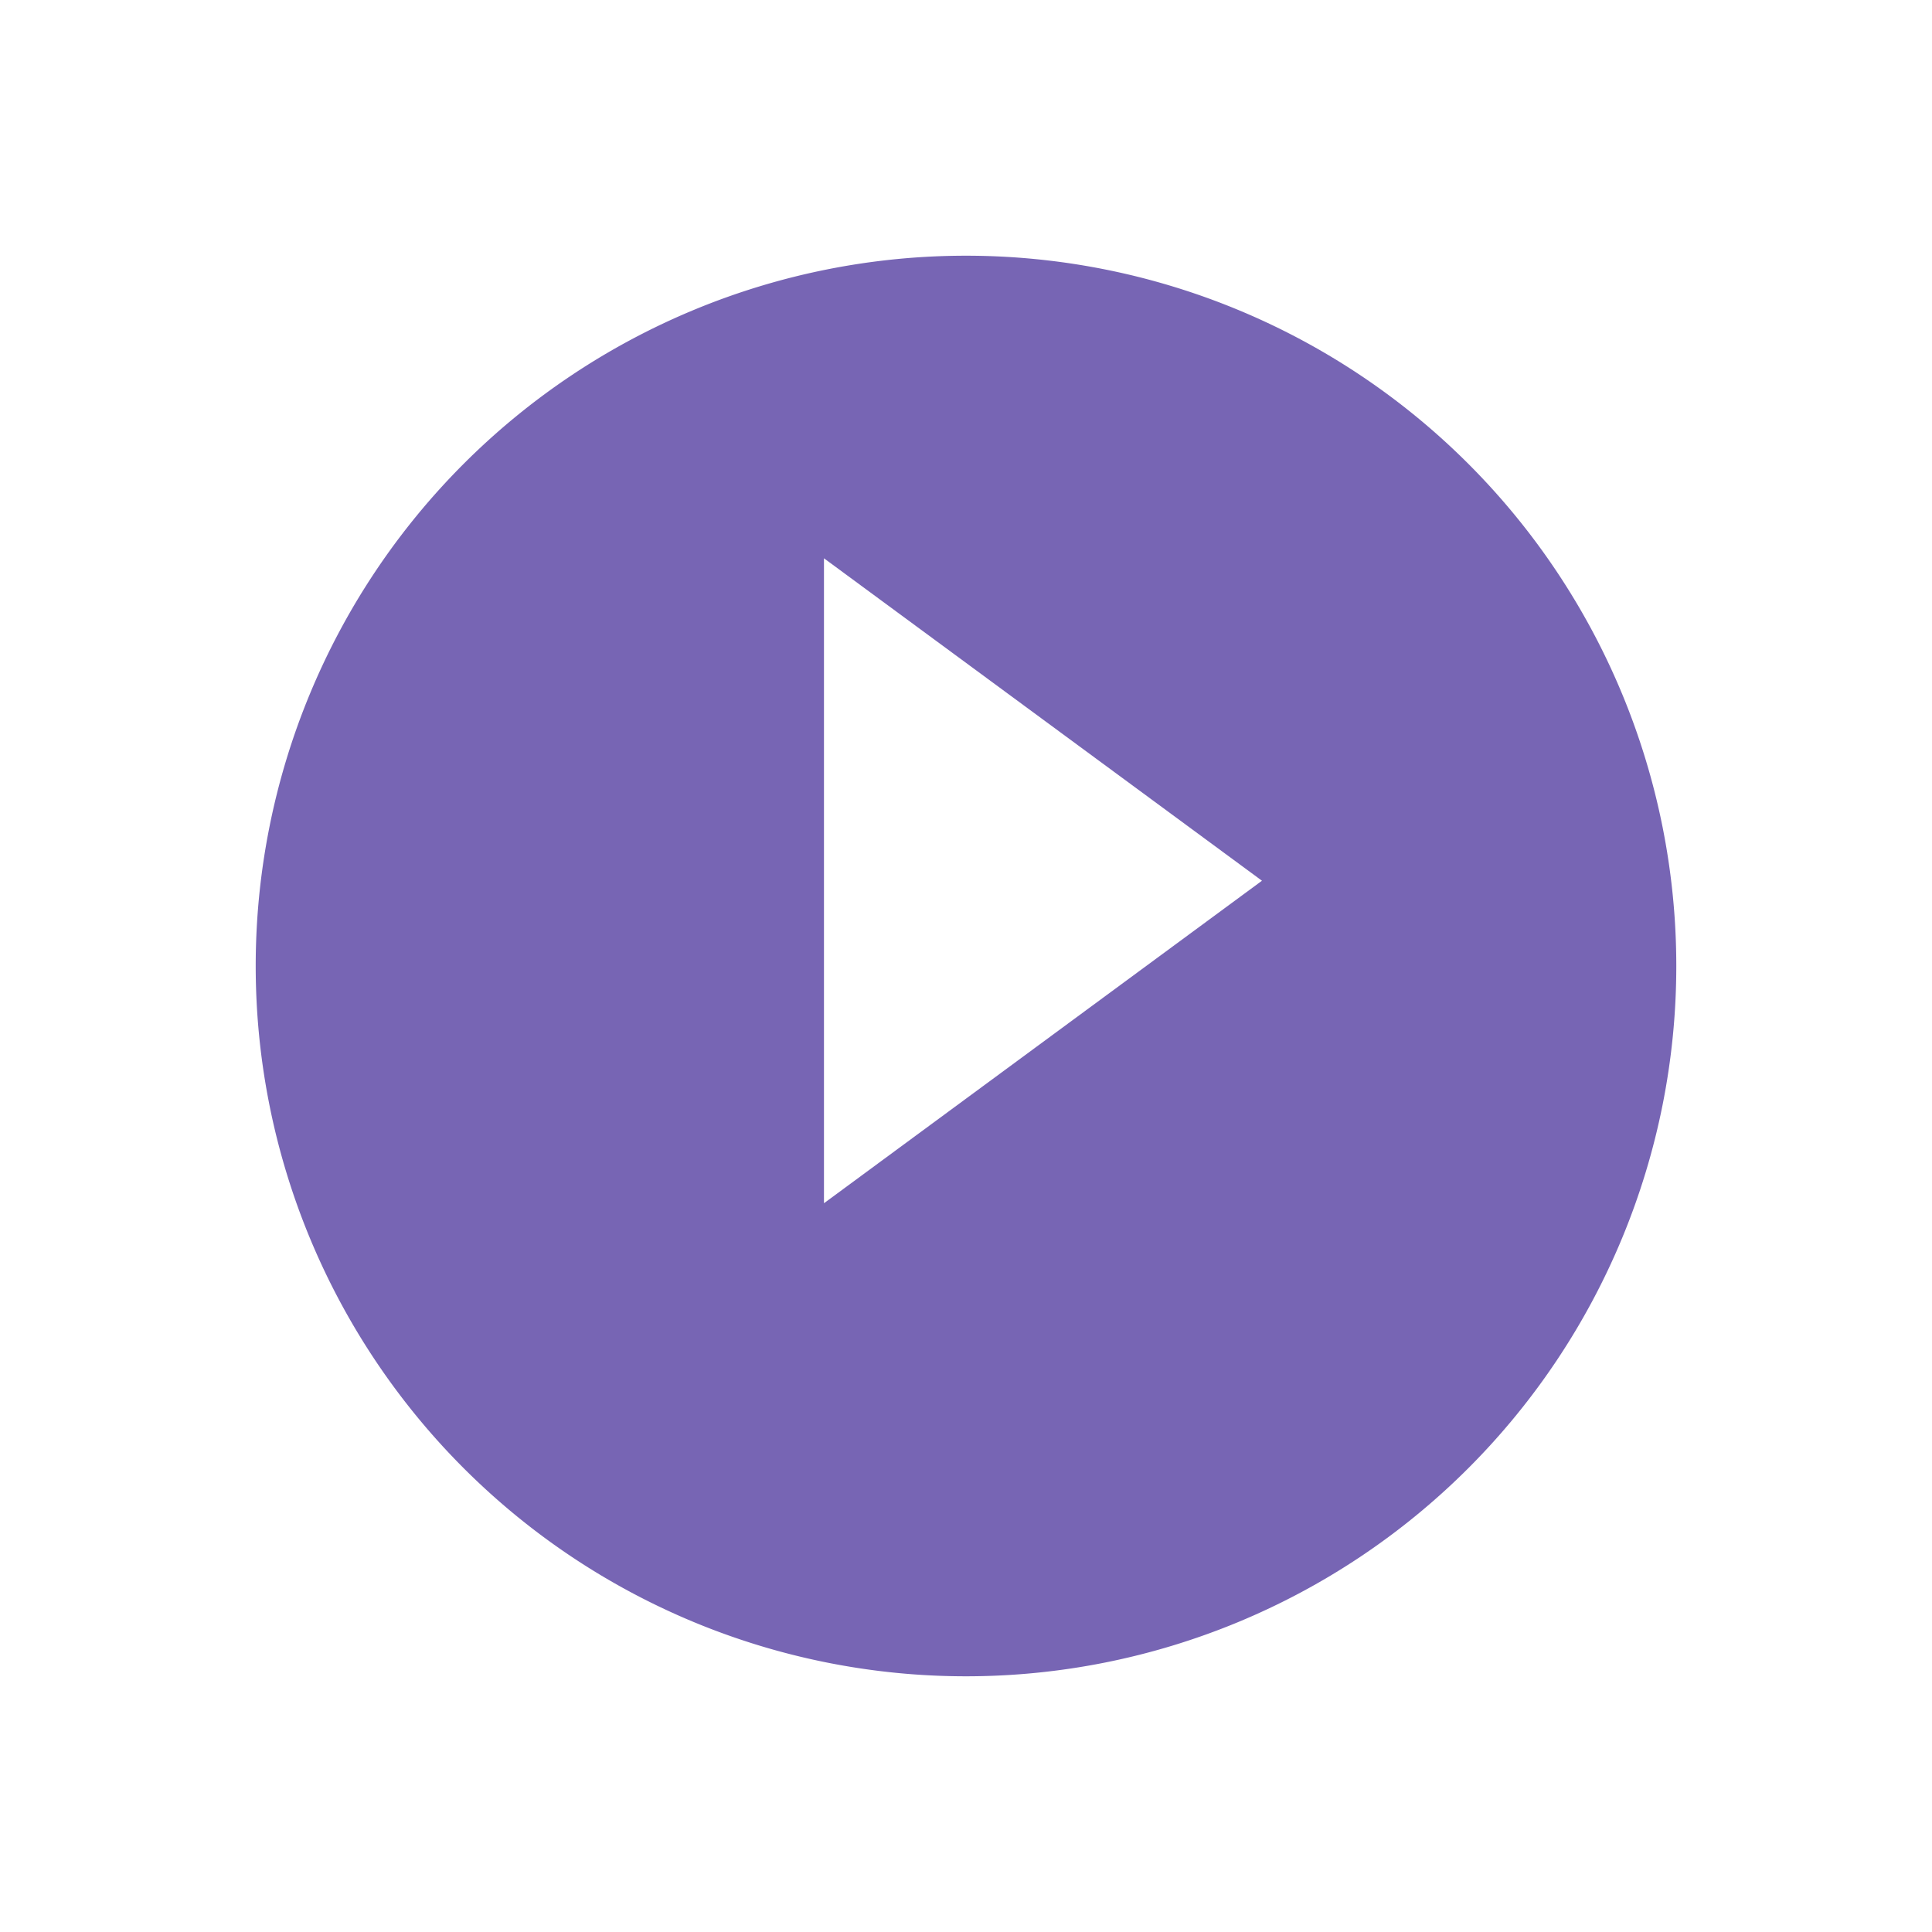 <svg xmlns="http://www.w3.org/2000/svg" xmlns:xlink="http://www.w3.org/1999/xlink" width="68" height="68" viewBox="0 0 68 68">
  <defs>
    <filter id="Path_109" x="0" y="0" width="68" height="68" filterUnits="userSpaceOnUse">
      <feOffset dy="3" input="SourceAlpha"/>
      <feGaussianBlur stdDeviation="3" result="blur"/>
      <feFlood flood-opacity="0.161"/>
      <feComposite operator="in" in2="blur"/>
      <feComposite in="SourceGraphic"/>
    </filter>
  </defs>
  <g id="Group_32" data-name="Group 32" transform="translate(-1831 -994)">
    <g transform="matrix(1, 0, 0, 1, 1831, 994)" filter="url(#Path_109)">
      <path id="Path_109-2" data-name="Path 109" d="M25,0A25,25,0,1,1,0,25,25,25,0,0,1,25,0Z" transform="translate(59 56) rotate(180)" fill="#7765b4"/>
    </g>
    <path id="Path_110" data-name="Path 110" d="M11.349,0,0,15.416H22.7Z" transform="translate(1875.417 1013.65) rotate(90)" fill="#fff"/>
  </g>
</svg>
